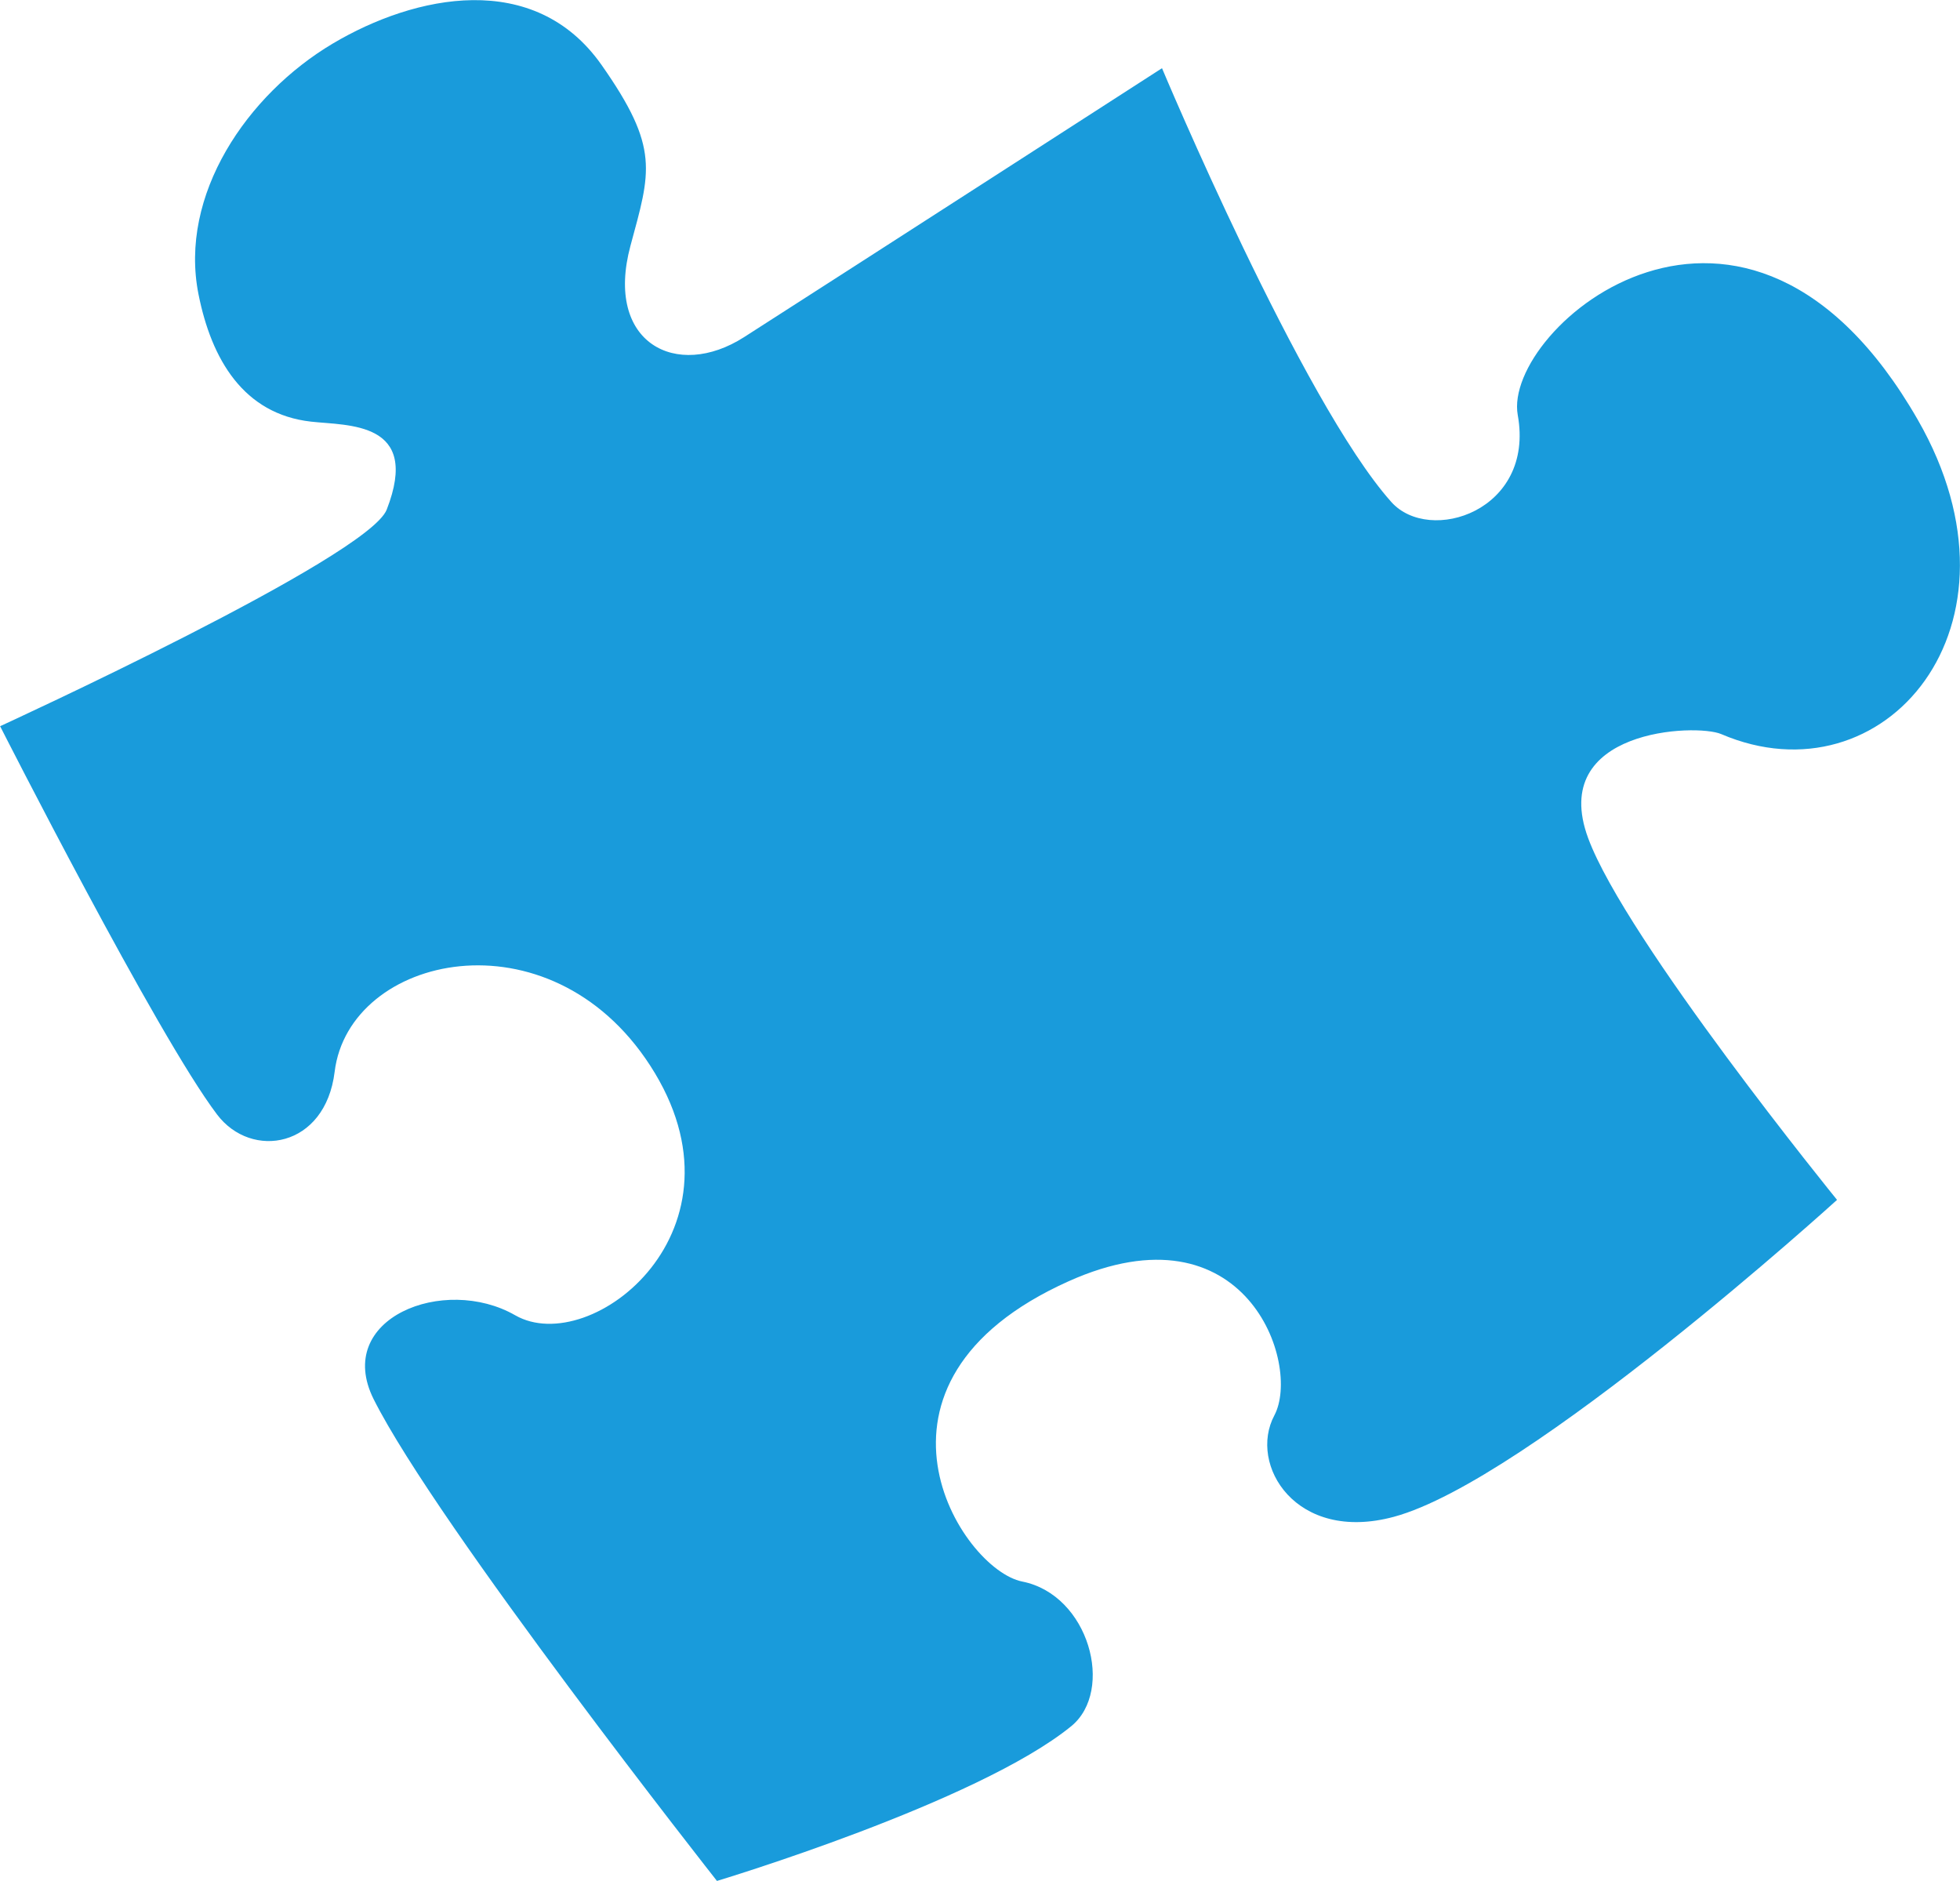 <svg xmlns="http://www.w3.org/2000/svg" width="321.19" height="308.188" viewBox="0 0 321.19 308.188">
  <defs>
    <style>
      .cls-1 {
        fill: #199bdb;
        fill-rule: evenodd;
      }
    </style>
  </defs>
  <path class="cls-1" d="M1455.54,11.238S1405.02,43.8,1387.06,55.3c-11.1,7.114-22.9.946-18.63-14.946,3.29-12.191,4.86-16-4.74-29.662-11-15.645-30.58-11.476-44.03-3.495-14.07,8.356-25.26,24.827-22.01,41.087,2.12,10.668,7.38,19.623,18.44,20.867,6.03,0.684,18.07-.117,12.4,14.421-3.06,7.85-63.35,35.484-63.35,35.484s25.71,50.647,35.55,63.622c5.64,7.46,17.75,5.476,19.27-7,2.36-19.233,35.19-26.546,51.71-1.012,17.35,26.786-9.65,48.064-22.12,40.914-11.65-6.687-29.84.493-23.19,13.765,10.36,20.658,56.25,78.92,56.25,78.92s42.69-12.828,58.06-25.356c7.13-5.833,2.93-21.527-8.03-23.7-10.08-1.992-29.49-32.562,7.59-49.2,29.01-13.017,38.18,13.576,33.72,21.979-4.3,8.068,3.52,20.952,19.59,16.611,21.99-5.928,72.62-51.93,72.62-51.93s-34.6-42.557-40.78-59.257c-6.62-17.878,17.68-18.829,21.8-17.065,26.65,11.42,51.62-17.68,32.22-51.491-28.26-49.24-68.14-15.038-65.56-.777,2.83,15.711-14.47,21.263-20.73,14.227C1478.45,65.881,1455.54,11.238,1455.54,11.238Z" transform="translate(-1265.12 -0.063)"/>
</svg>
